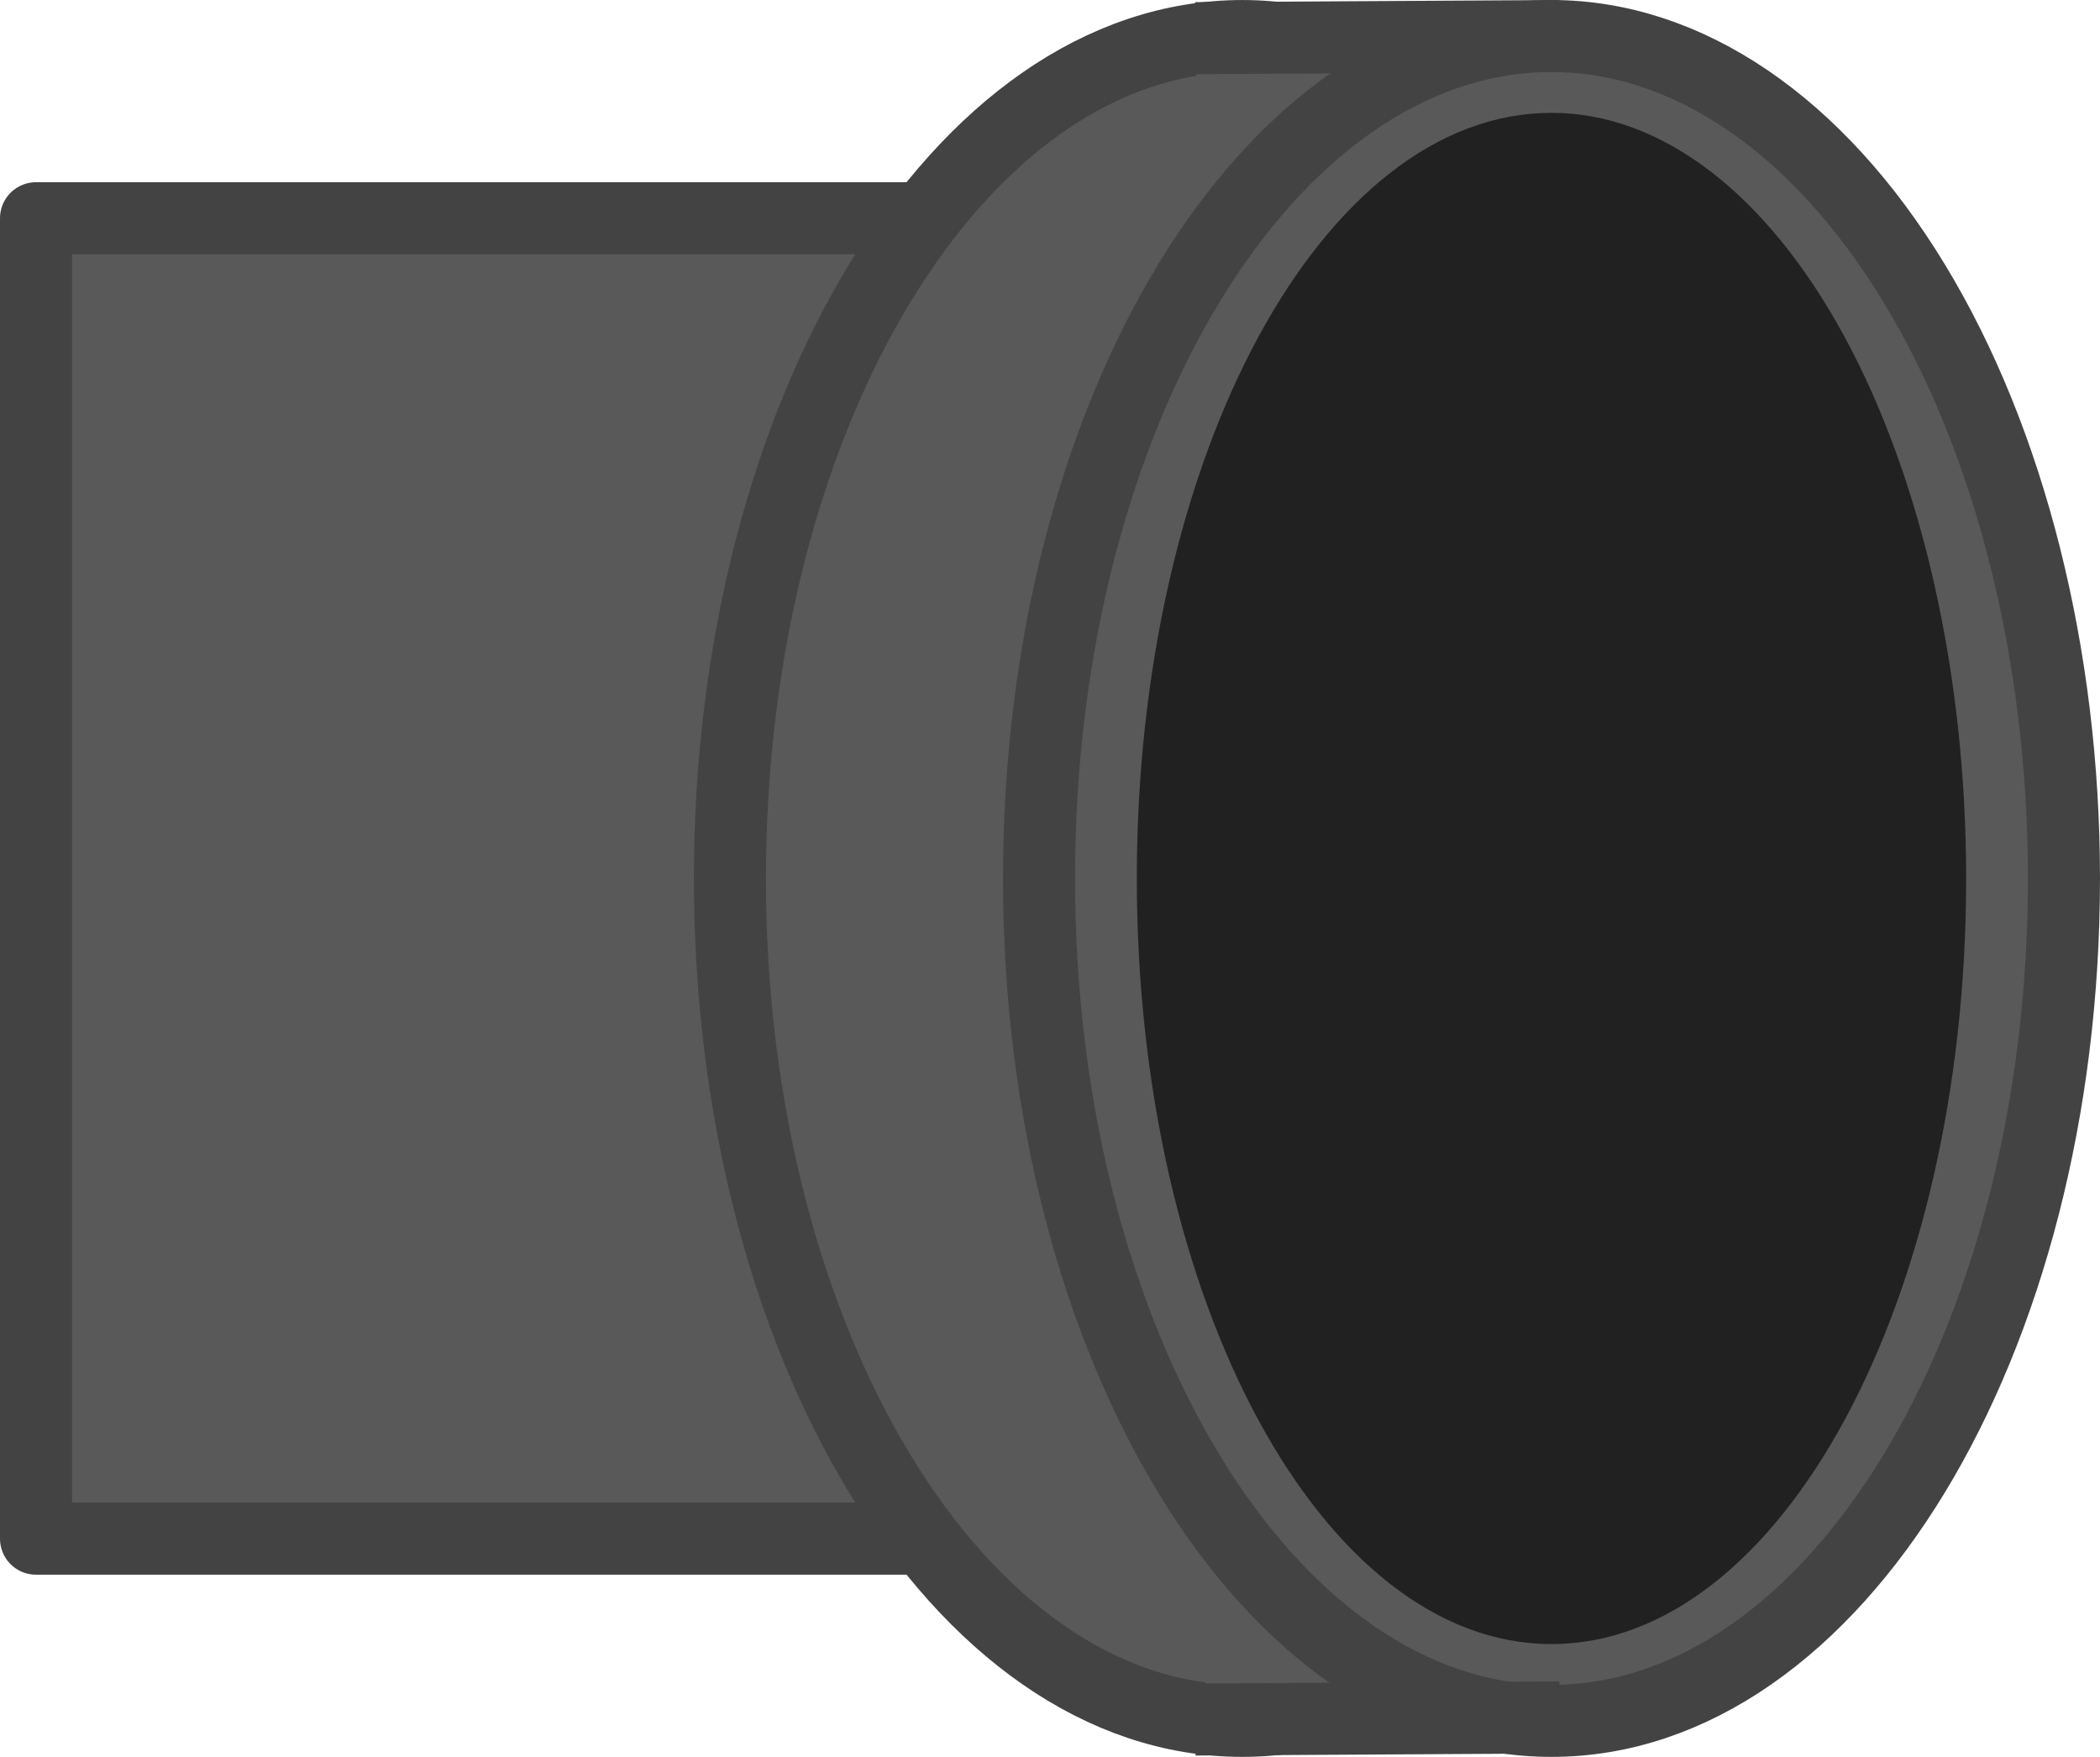 <svg version="1.1" xmlns="http://www.w3.org/2000/svg" xmlns:xlink="http://www.w3.org/1999/xlink" width="116.591" height="97.556" viewBox="0,0,116.591,97.556"><g transform="translate(8.619,-94.837)"><g data-paper-data="{&quot;isPaintingLayer&quot;:true}" fill-rule="evenodd" stroke-miterlimit="10" stroke-dasharray="" stroke-dashoffset="0" style="mix-blend-mode: normal"><g><path d="M-6.619,106.955h52.901v73.322h-52.901z" fill="#595959" stroke="none" stroke-width="1" stroke-linecap="square" stroke-linejoin="miter"/><path d="M-6.619,106.955h52.901v73.322h-52.901z" fill="none" stroke="#434343" stroke-width="4" stroke-linecap="butt" stroke-linejoin="round"/><path d="M31.906,143.616v0c0,-25.835 12.738,-46.778 28.452,-46.778v0c7.546,0 14.783,4.928 20.119,13.701c5.336,8.773 8.333,20.671 8.333,33.077v0c0,25.835 -12.738,46.778 -28.452,46.778v0c-15.714,0 -28.452,-20.943 -28.452,-46.778z" fill="#595959" stroke="none" stroke-width="1" stroke-linecap="square" stroke-linejoin="miter"/><path d="M31.906,143.616v0c0,-25.835 12.738,-46.778 28.452,-46.778v0c7.546,0 14.783,4.928 20.119,13.701c5.336,8.773 8.333,20.671 8.333,33.077v0c0,25.835 -12.738,46.778 -28.452,46.778v0c-15.714,0 -28.452,-20.943 -28.452,-46.778z" fill="none" stroke="#434343" stroke-width="4" stroke-linecap="butt" stroke-linejoin="round"/><path d="M58.33,178.386h20.91v12.026h-20.91z" fill="#595959" stroke="none" stroke-width="1" stroke-linecap="square" stroke-linejoin="miter"/><path d="M57.798,96.837h22.532v12.026h-22.532z" fill="#595959" stroke="none" stroke-width="1" stroke-linecap="square" stroke-linejoin="miter"/><path d="M49.067,143.616v0c0,-25.835 12.738,-46.778 28.452,-46.778v0c7.546,0 14.783,4.928 20.119,13.701c5.336,8.773 8.333,20.671 8.333,33.077v0c0,25.835 -12.738,46.778 -28.452,46.778v0c-15.714,0 -28.452,-20.943 -28.452,-46.778z" fill="#595959" stroke="none" stroke-width="1" stroke-linecap="square" stroke-linejoin="miter"/><path d="M49.067,143.616v0c0,-25.835 12.738,-46.778 28.452,-46.778v0c7.546,0 14.783,4.928 20.119,13.701c5.336,8.773 8.333,20.671 8.333,33.077v0c0,25.835 -12.738,46.778 -28.452,46.778v0c-15.714,0 -28.452,-20.943 -28.452,-46.778z" fill="none" stroke="#434343" stroke-width="4" stroke-linecap="butt" stroke-linejoin="round"/><path d="M54.497,143.616v0c0,-23.479 10.307,-42.513 23.022,-42.513v0c6.106,0 11.961,4.479 16.279,12.452c4.317,7.973 6.743,18.786 6.743,30.061v0c0,23.479 -10.307,42.513 -23.022,42.513v0c-12.715,0 -23.022,-19.034 -23.022,-42.513z" fill="#212121" stroke="none" stroke-width="1" stroke-linecap="square" stroke-linejoin="miter"/><path d="M77.966,96.837l-20.218,0.118" fill-opacity="0" fill="#000000" stroke="none" stroke-width="1" stroke-linecap="square" stroke-linejoin="miter"/><path d="M77.966,96.837l-20.218,0.118" fill="none" stroke="#434343" stroke-width="4" stroke-linecap="butt" stroke-linejoin="round"/><path d="M57.748,190.319l20.218,-0.118" fill-opacity="0" fill="#000000" stroke="none" stroke-width="1" stroke-linecap="square" stroke-linejoin="miter"/><path d="M57.748,190.319l20.218,-0.118" fill="none" stroke="#434343" stroke-width="4" stroke-linecap="butt" stroke-linejoin="round"/></g></g></g></svg>